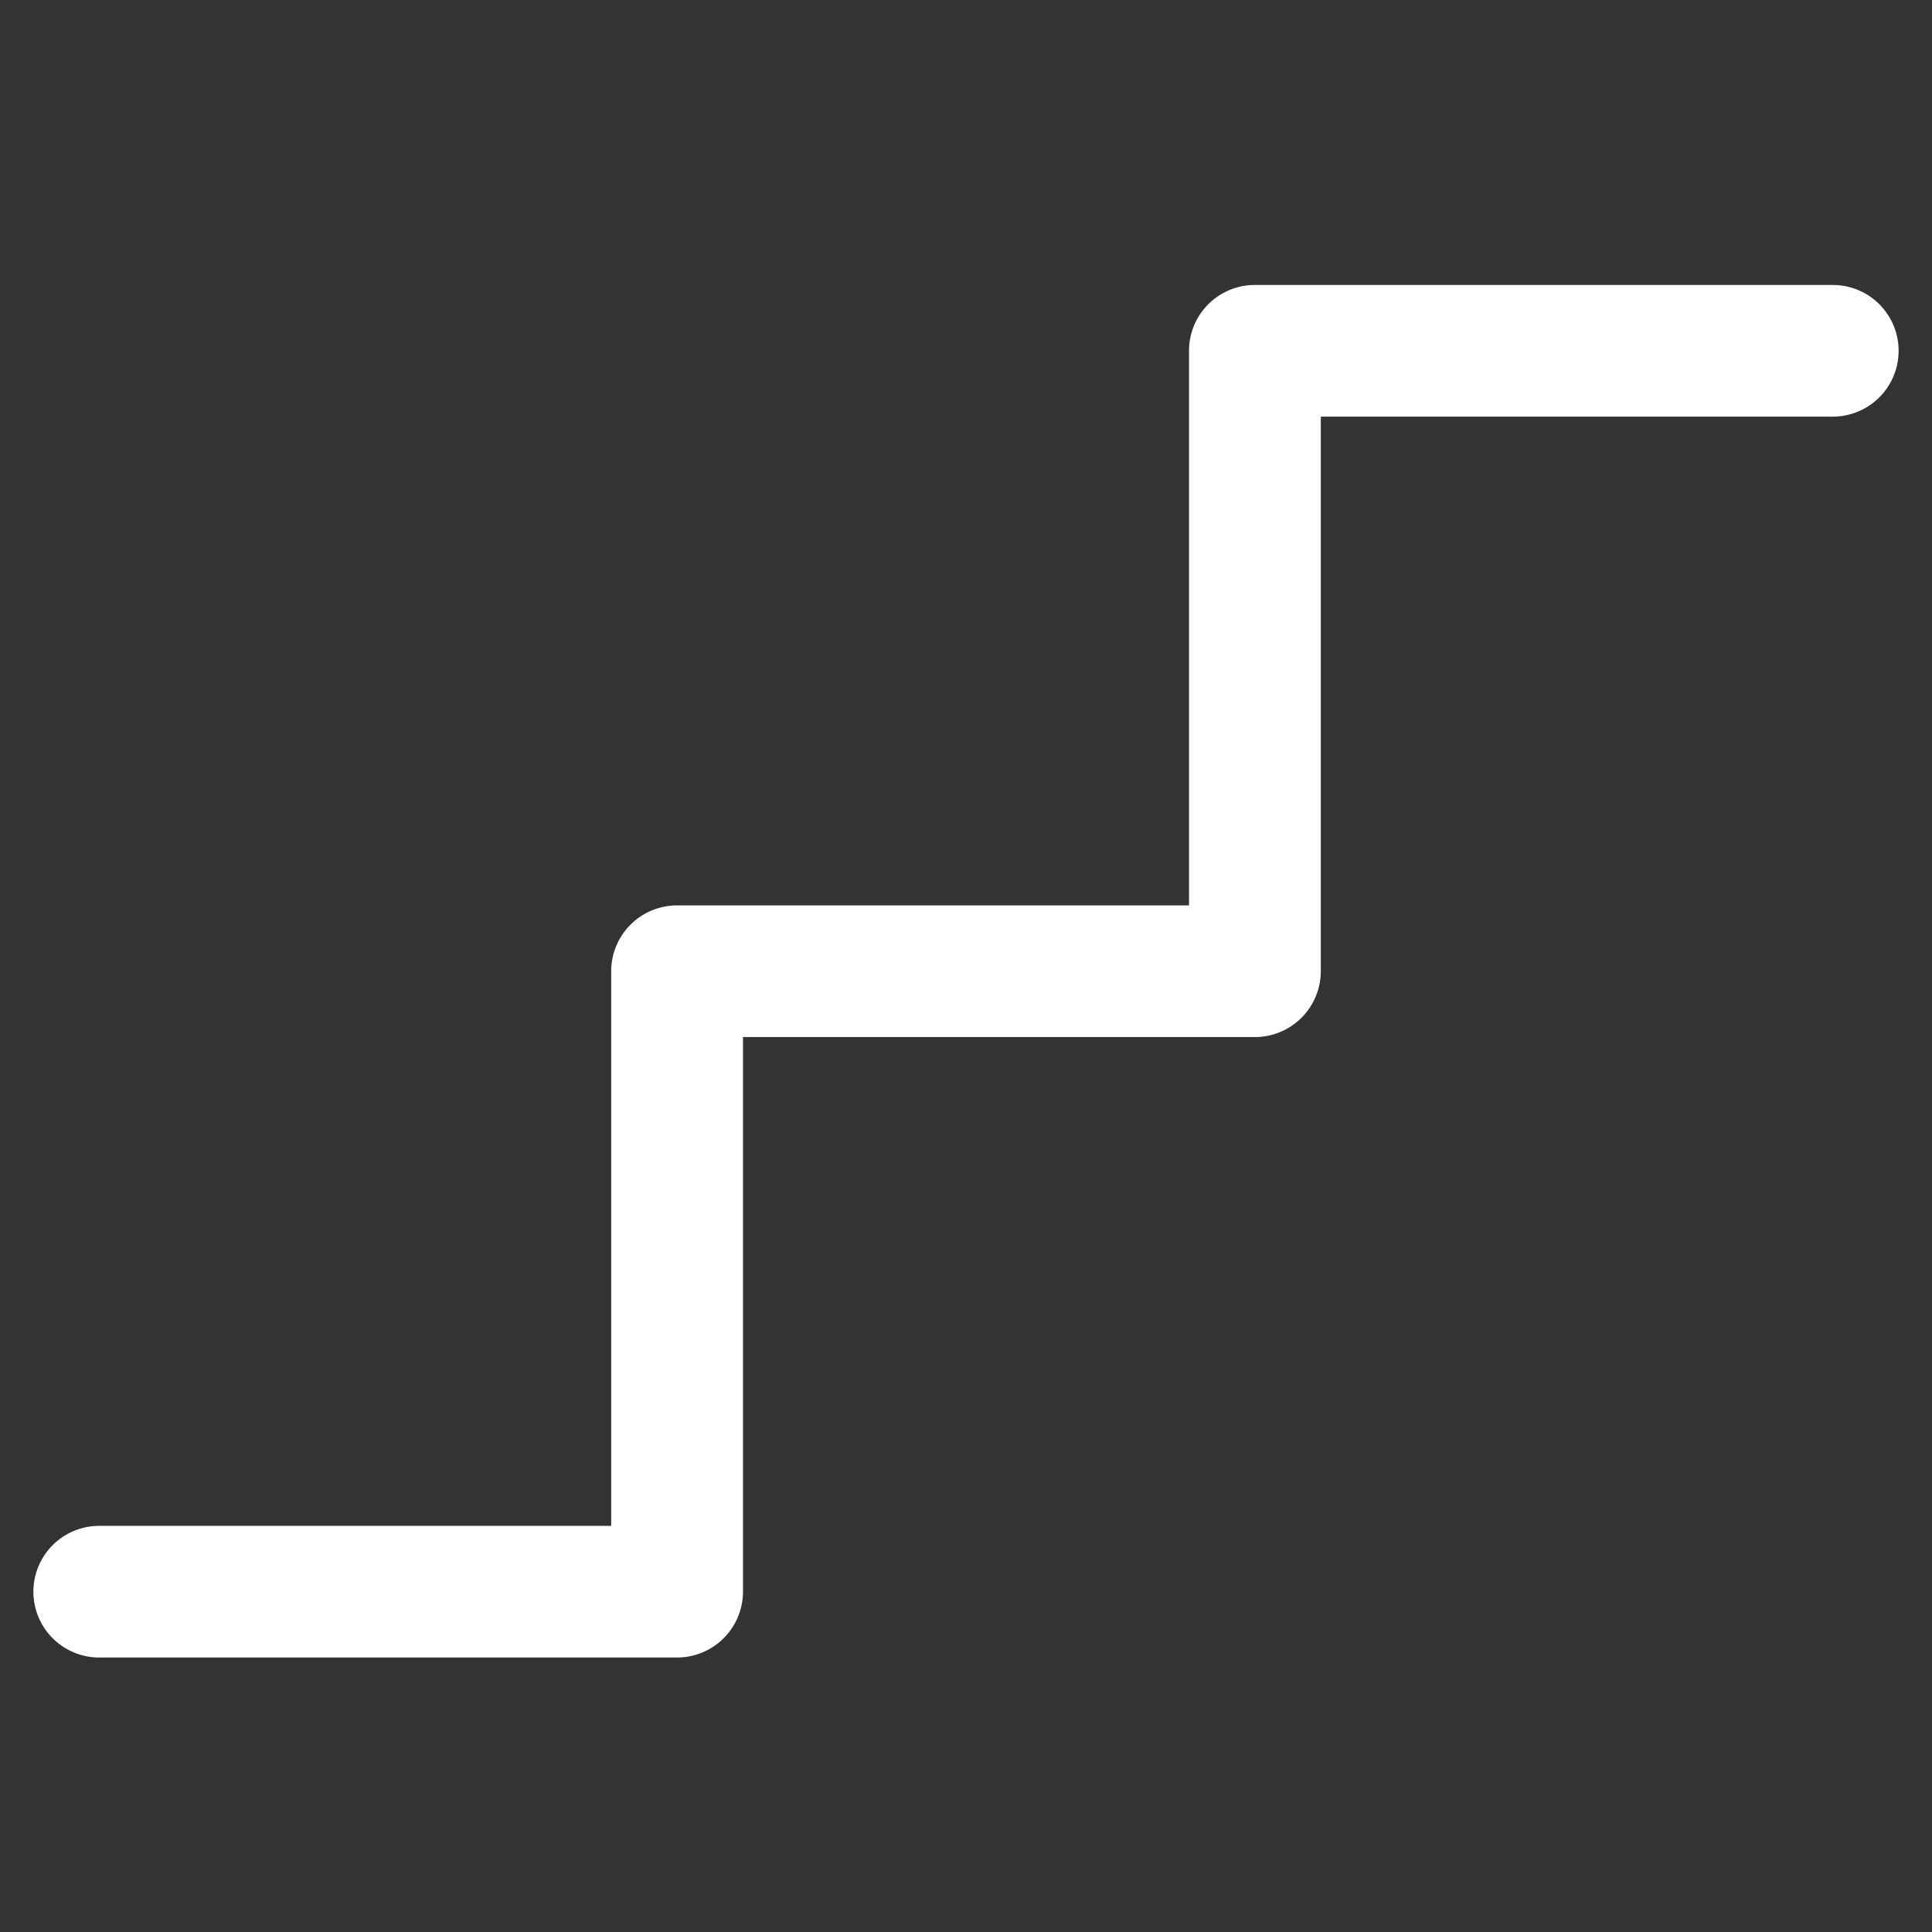 <svg id="Layer_2" data-name="Layer 2" xmlns="http://www.w3.org/2000/svg" viewBox="0 0 140 140"><rect x="0" y="0" width="140" height="140" fill="#333333" stroke="none"/><path d="M49.06,120.11H7.19a4.77,4.77,0,1,1,0-9.54h37.1V70.38a4.77,4.77,0,0,1,4.77-4.77h37.1V25.42a4.77,4.77,0,0,1,4.78-4.77h41.87a4.77,4.77,0,1,1,0,9.54H95.71V70.38a4.78,4.78,0,0,1-4.77,4.77H53.84v40.19A4.78,4.78,0,0,1,49.06,120.11Z" fill="#fff"/></svg>